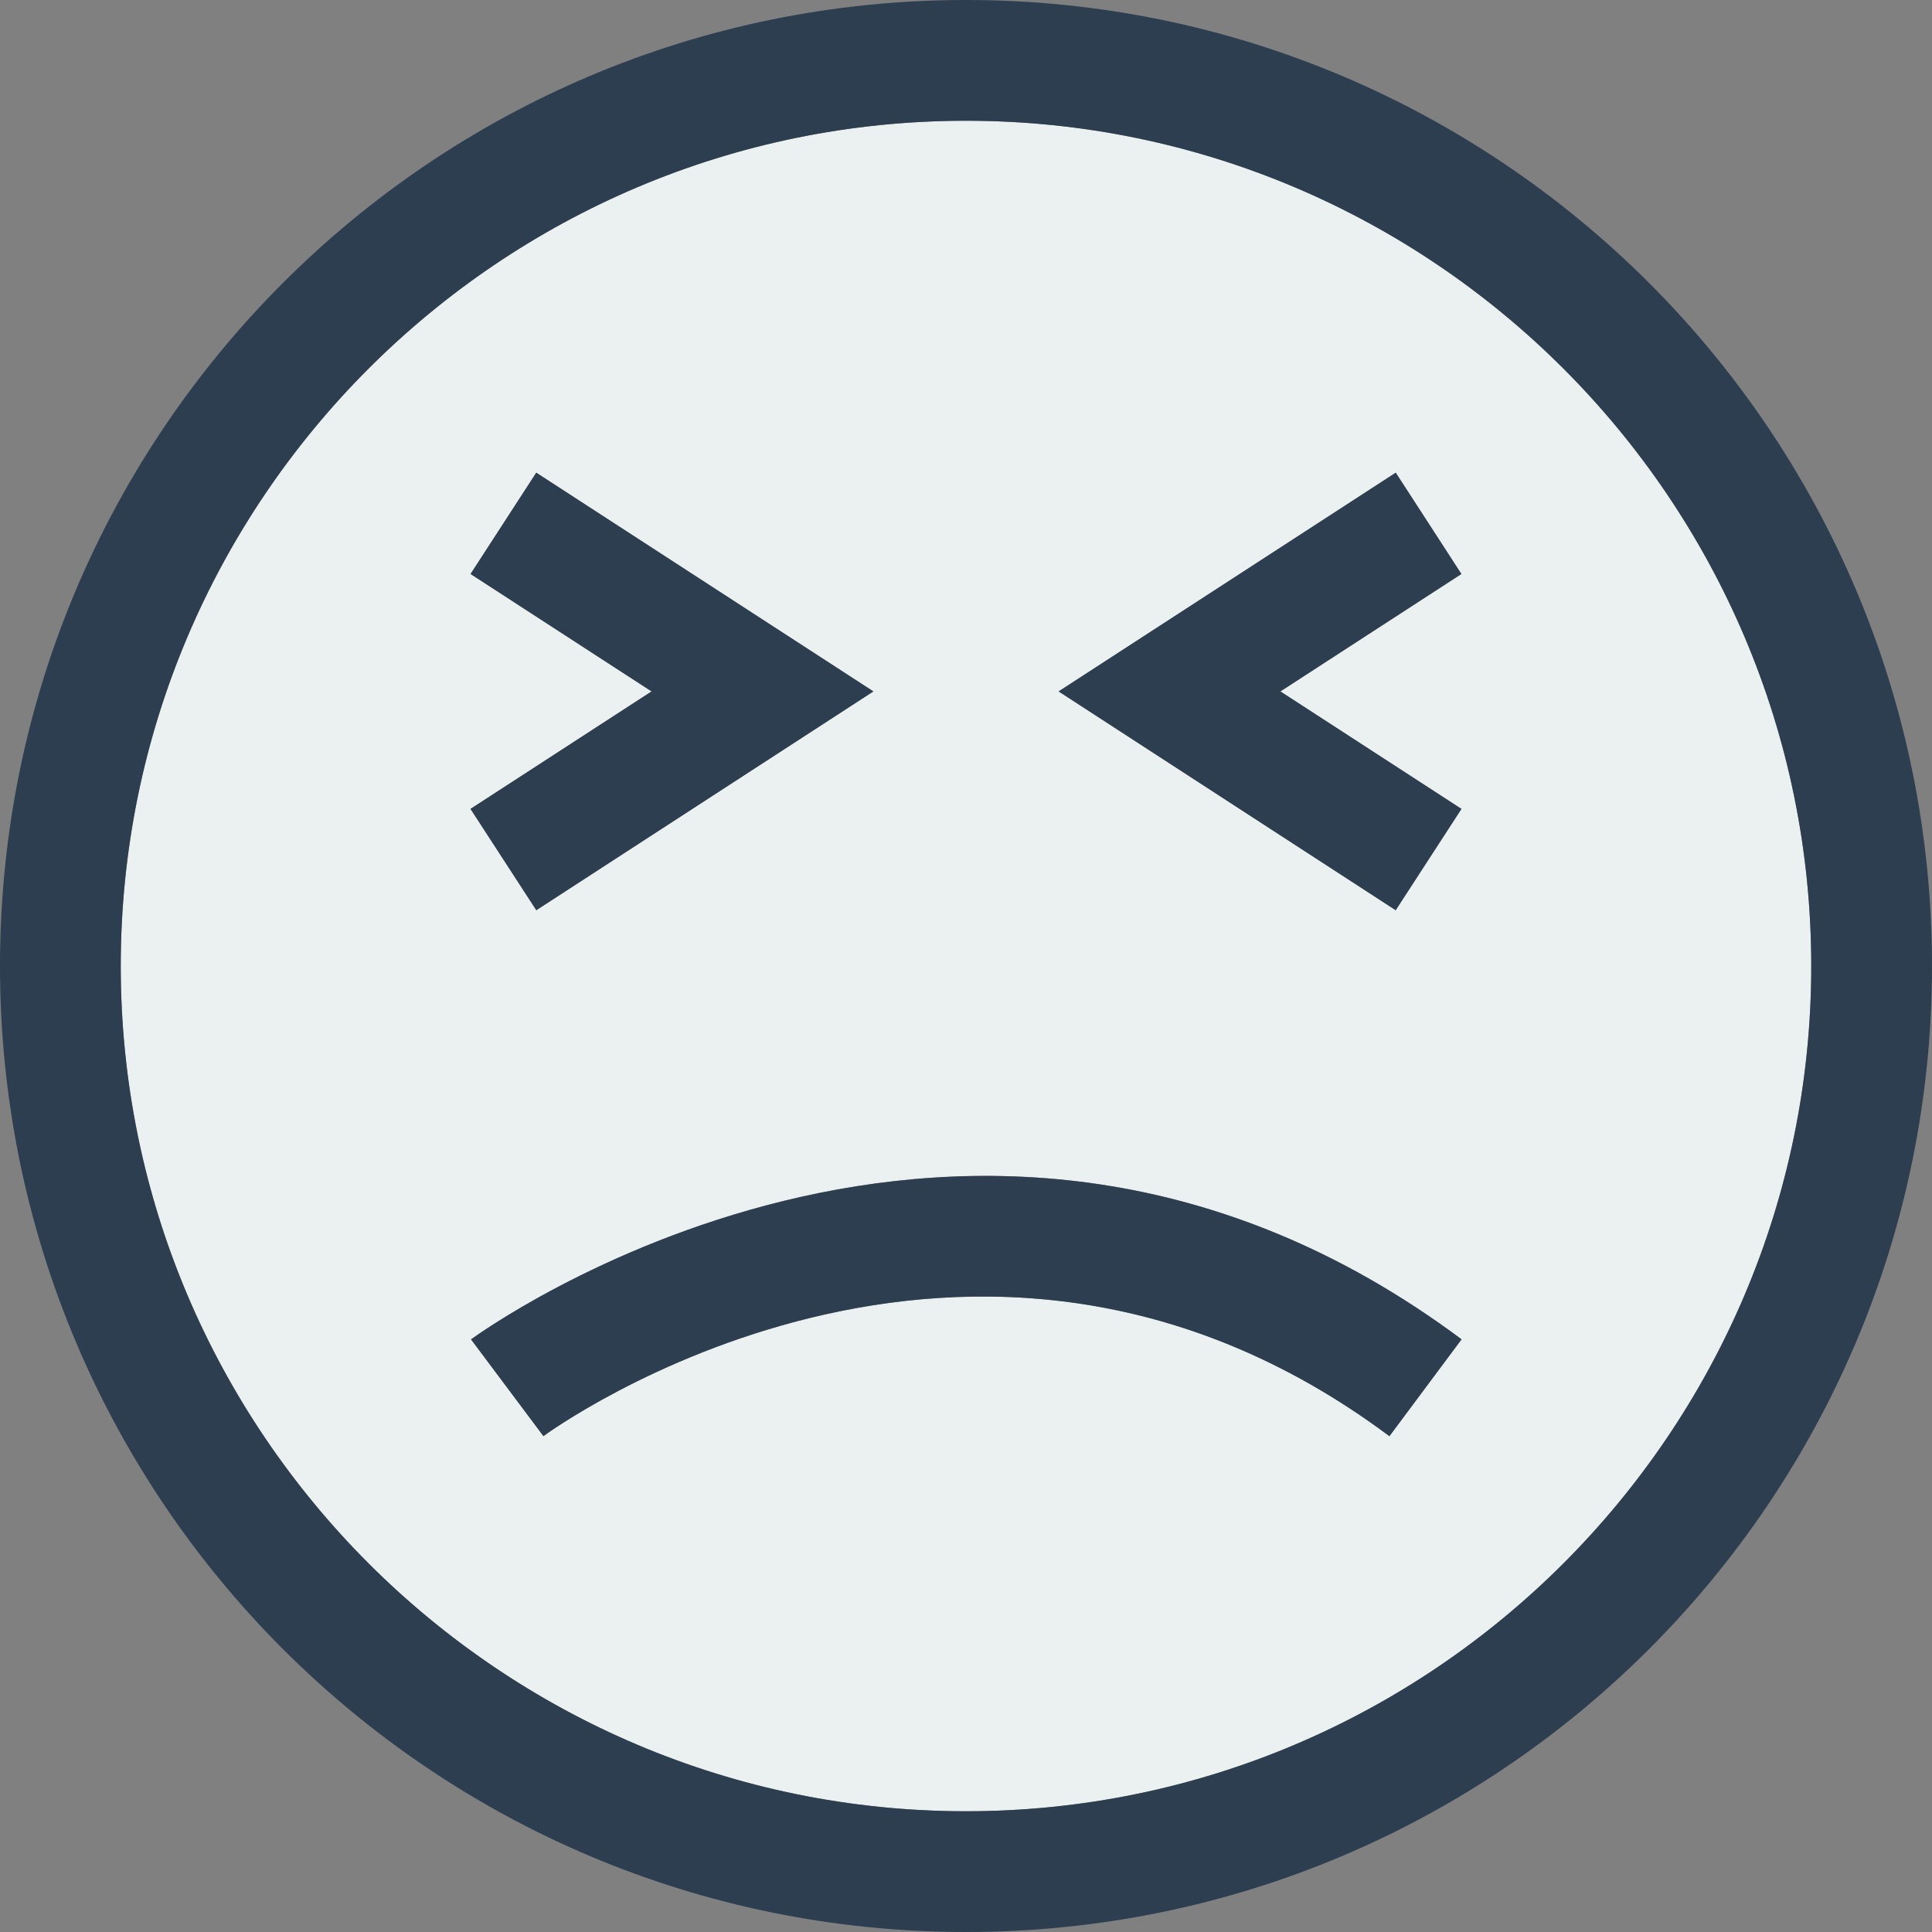 <?xml version="1.0" encoding="iso-8859-1"?>
<!-- Generator: Adobe Illustrator 19.0.0, SVG Export Plug-In . SVG Version: 6.00 Build 0)  -->
<svg version="1.1" id="Layer_1" xmlns="http://www.w3.org/2000/svg" xmlns:xlink="http://www.w3.org/1999/xlink" x="0px" y="0px"
	 viewBox="0 0 512 512" style="enable-background:new 0 0 512 512;" xml:space="preserve">
<rect x="0" y="0" width="512" height="512" fill="#808080" stroke="none"/>
<path style="fill:#ebf0f0;" d="M480,256c0-123.52-100.48-224-224-224S32,132.48,32,256s100.48,224,224,224S480,379.52,480,256z
	 M369.888,125.264l17.408,26.848l-47.968,31.12l47.984,31.136l-17.44,26.848l-89.328-57.984L369.888,125.264z M124.704,152.112
	l17.408-26.848l89.344,57.968l-89.328,57.984l-17.44-26.848l47.984-31.136L124.704,152.112z M368.208,380.592
	c-111.008-82.832-223.056-0.864-224.192-0.016l-19.184-25.632c1.312-0.96,132.496-96.992,262.496-0.016L368.208,380.592z"/>
	<path style="fill:#2c3e50;" d="M256,0C114.608,0,0,114.608,0,256s114.608,256,256,256s256-114.608,256-256S397.392,0,256,0z
		 M256,480C132.48,480,32,379.52,32,256S132.48,32,256,32s224,100.48,224,224S379.52,480,256,480z"/>
	<path style="fill:#2c3e50;" d="M124.832,354.96l19.184,25.632c1.12-0.848,113.168-82.816,224.192,0.016l19.12-25.664
		C257.328,257.968,126.144,354,124.832,354.96z"/>
	<polygon style="fill:#2c3e50;" points="142.128,241.216 231.456,183.232 142.112,125.264 124.704,152.112 172.672,183.232
		124.688,214.368 	"/>
	<polygon style="fill:#2c3e50;" points="387.296,214.368 339.312,183.232 387.28,152.112 369.888,125.264 280.544,183.232
		369.872,241.216 	"/>
</svg>

